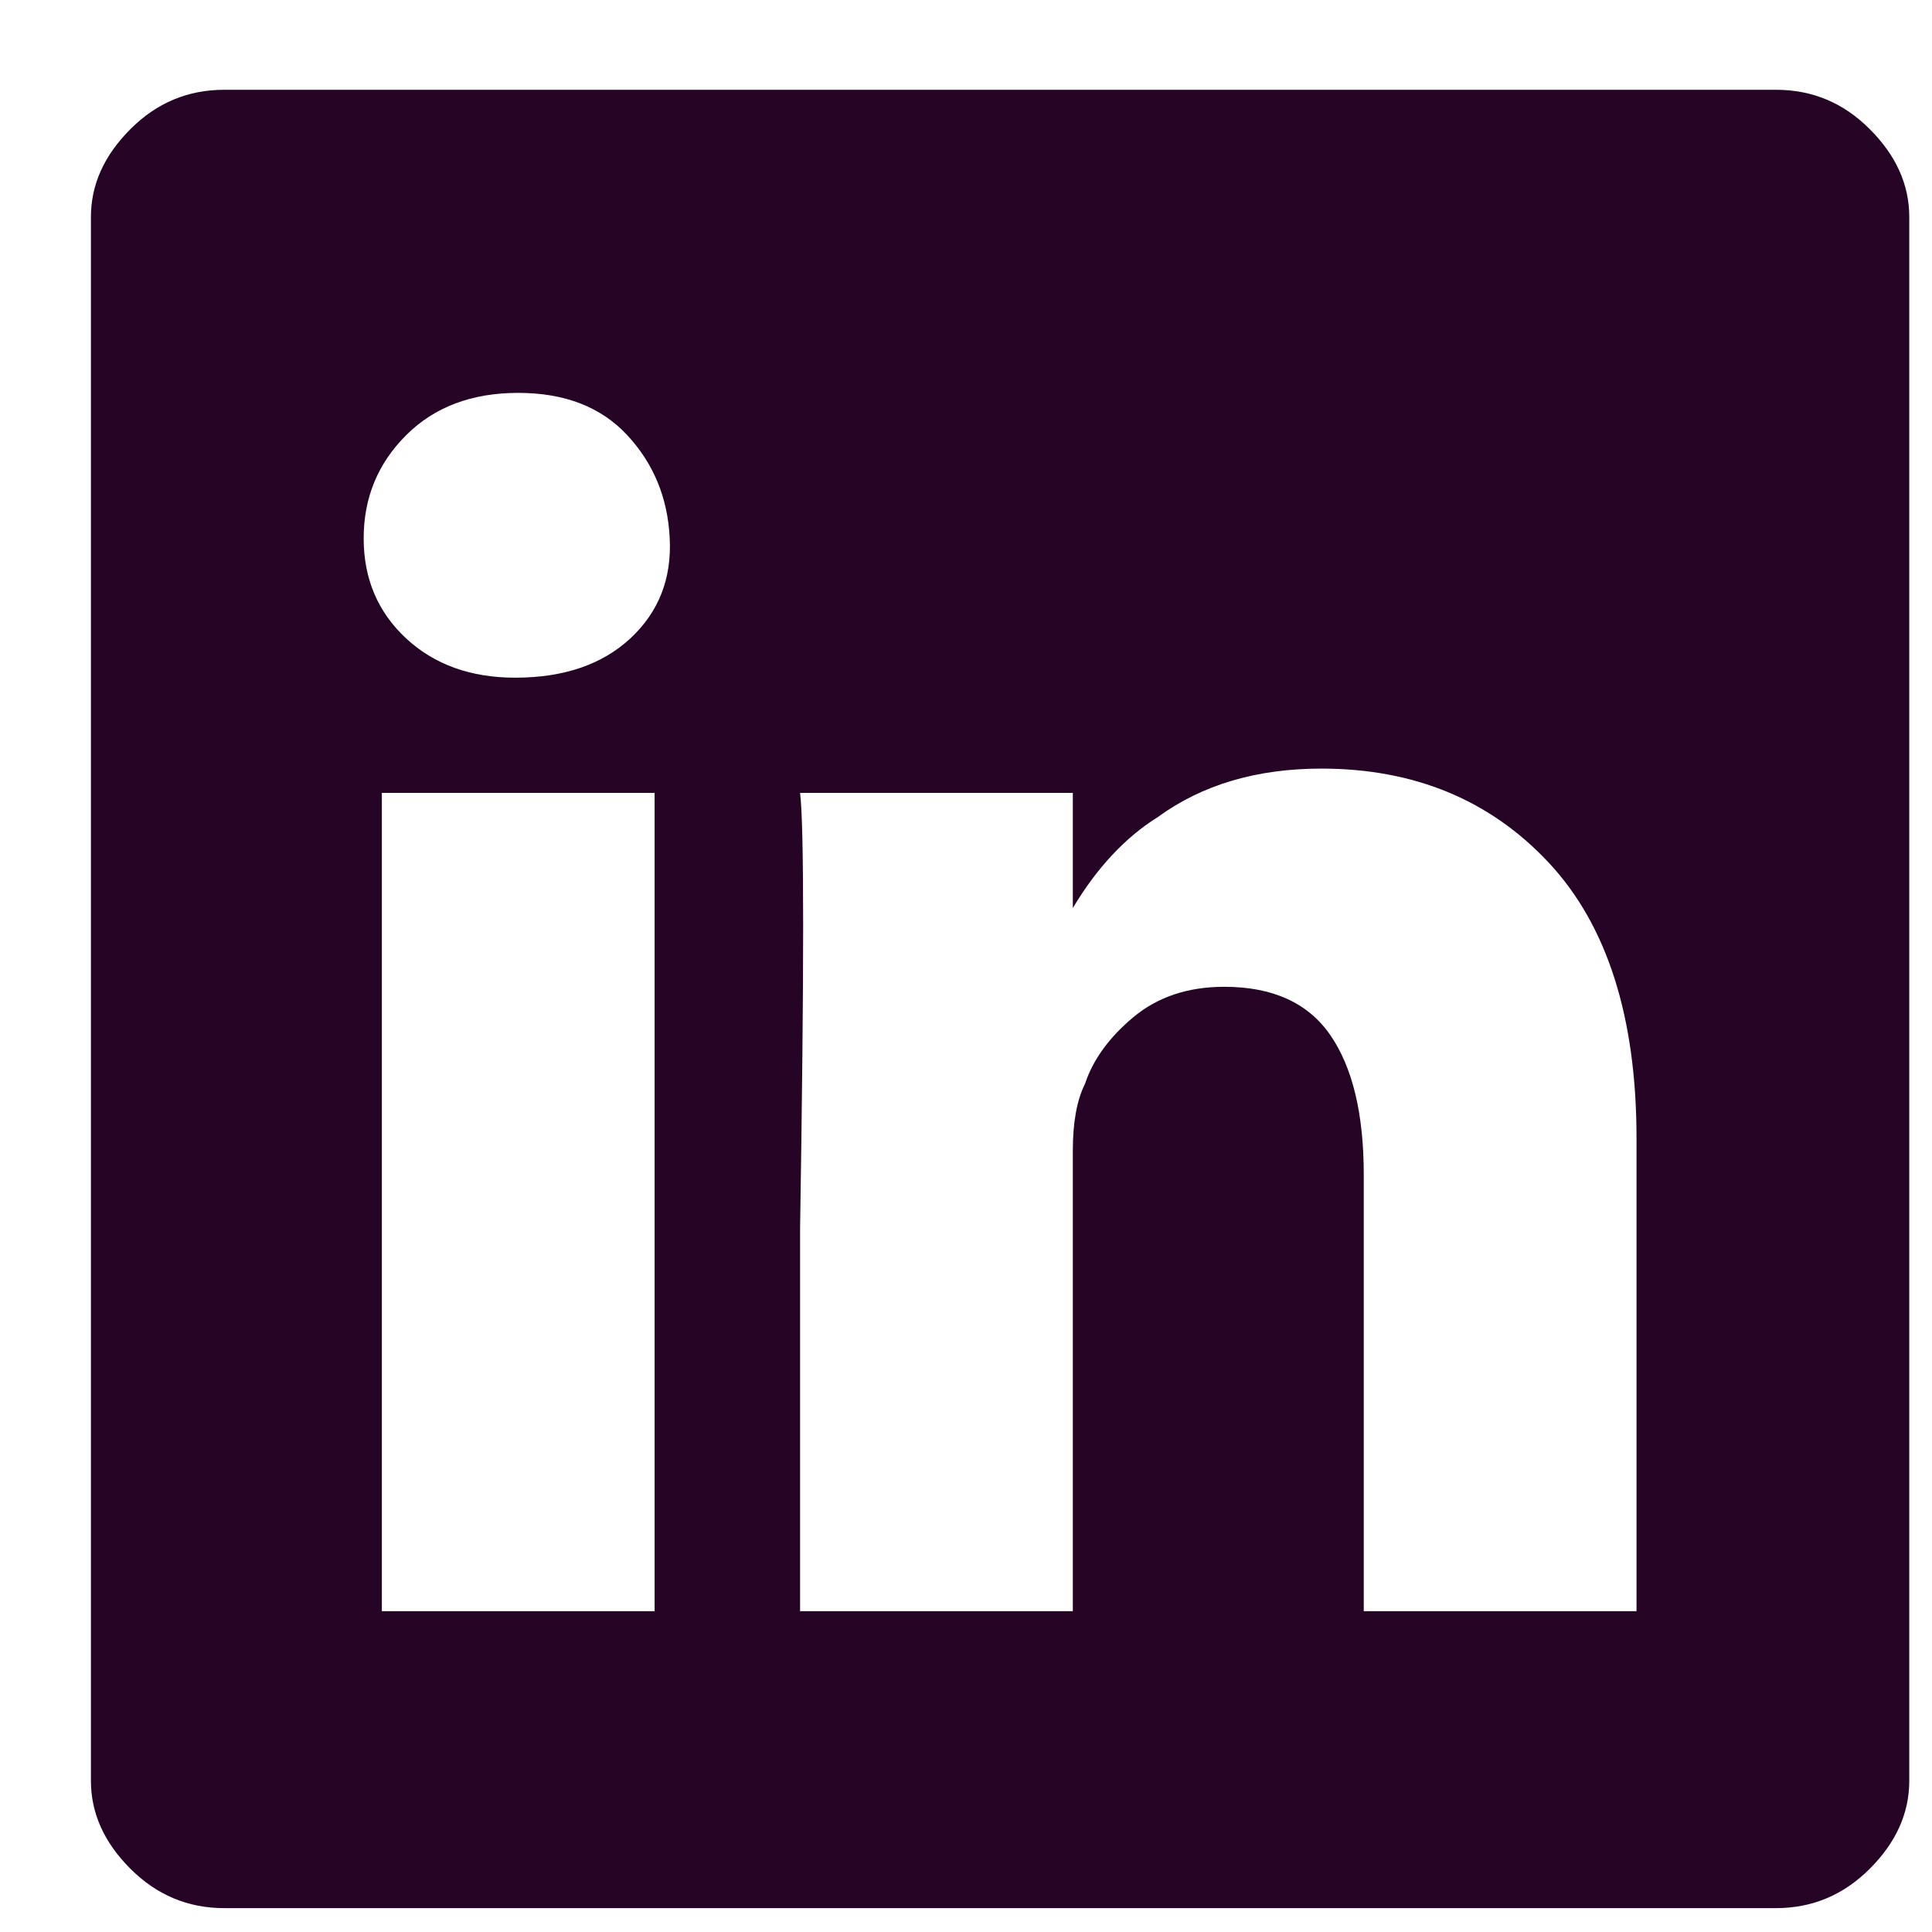 <svg width="17" height="17" viewBox="0 0 17 17" fill="none" xmlns="http://www.w3.org/2000/svg">
<g clip-path="url(#clip0_11_1261)">
<path d="M0.8 1.91C0.8 1.625 0.916 1.368 1.147 1.137C1.378 0.905 1.653 0.79 1.973 0.79H15.627C15.947 0.79 16.222 0.905 16.453 1.137C16.684 1.368 16.8 1.625 16.8 1.91V15.67C16.8 15.954 16.684 16.212 16.453 16.443C16.222 16.674 15.947 16.79 15.627 16.79H1.973C1.653 16.79 1.378 16.674 1.147 16.443C0.916 16.212 0.8 15.954 0.8 15.67V1.91ZM5.76 14.177V6.977H3.36V14.177H5.76ZM4.533 5.963C4.96 5.963 5.298 5.848 5.547 5.617C5.796 5.385 5.911 5.092 5.893 4.737C5.876 4.381 5.751 4.079 5.52 3.83C5.289 3.581 4.969 3.457 4.56 3.457C4.151 3.457 3.822 3.581 3.573 3.83C3.324 4.079 3.2 4.381 3.2 4.737C3.2 5.092 3.324 5.385 3.573 5.617C3.822 5.848 4.142 5.963 4.533 5.963ZM9.44 14.177V10.123C9.44 9.874 9.476 9.679 9.547 9.537C9.618 9.323 9.76 9.128 9.973 8.95C10.187 8.772 10.453 8.683 10.773 8.683C11.2 8.683 11.511 8.825 11.707 9.11C11.902 9.394 12 9.803 12 10.337V14.177H14.4V10.017C14.4 8.95 14.142 8.141 13.627 7.59C13.111 7.039 12.444 6.763 11.627 6.763C11.058 6.763 10.578 6.905 10.187 7.19C9.902 7.368 9.653 7.634 9.44 7.99V6.977H7.04C7.076 7.261 7.076 8.541 7.04 10.817V14.177H9.44Z" fill="#260426"/>
</g>
<defs>
<clipPath id="clip0_11_1261">
<rect width="16" height="16" fill="white" transform="matrix(1 0 0 -1 0.8 16.79)"/>
</clipPath>
</defs>
</svg>
